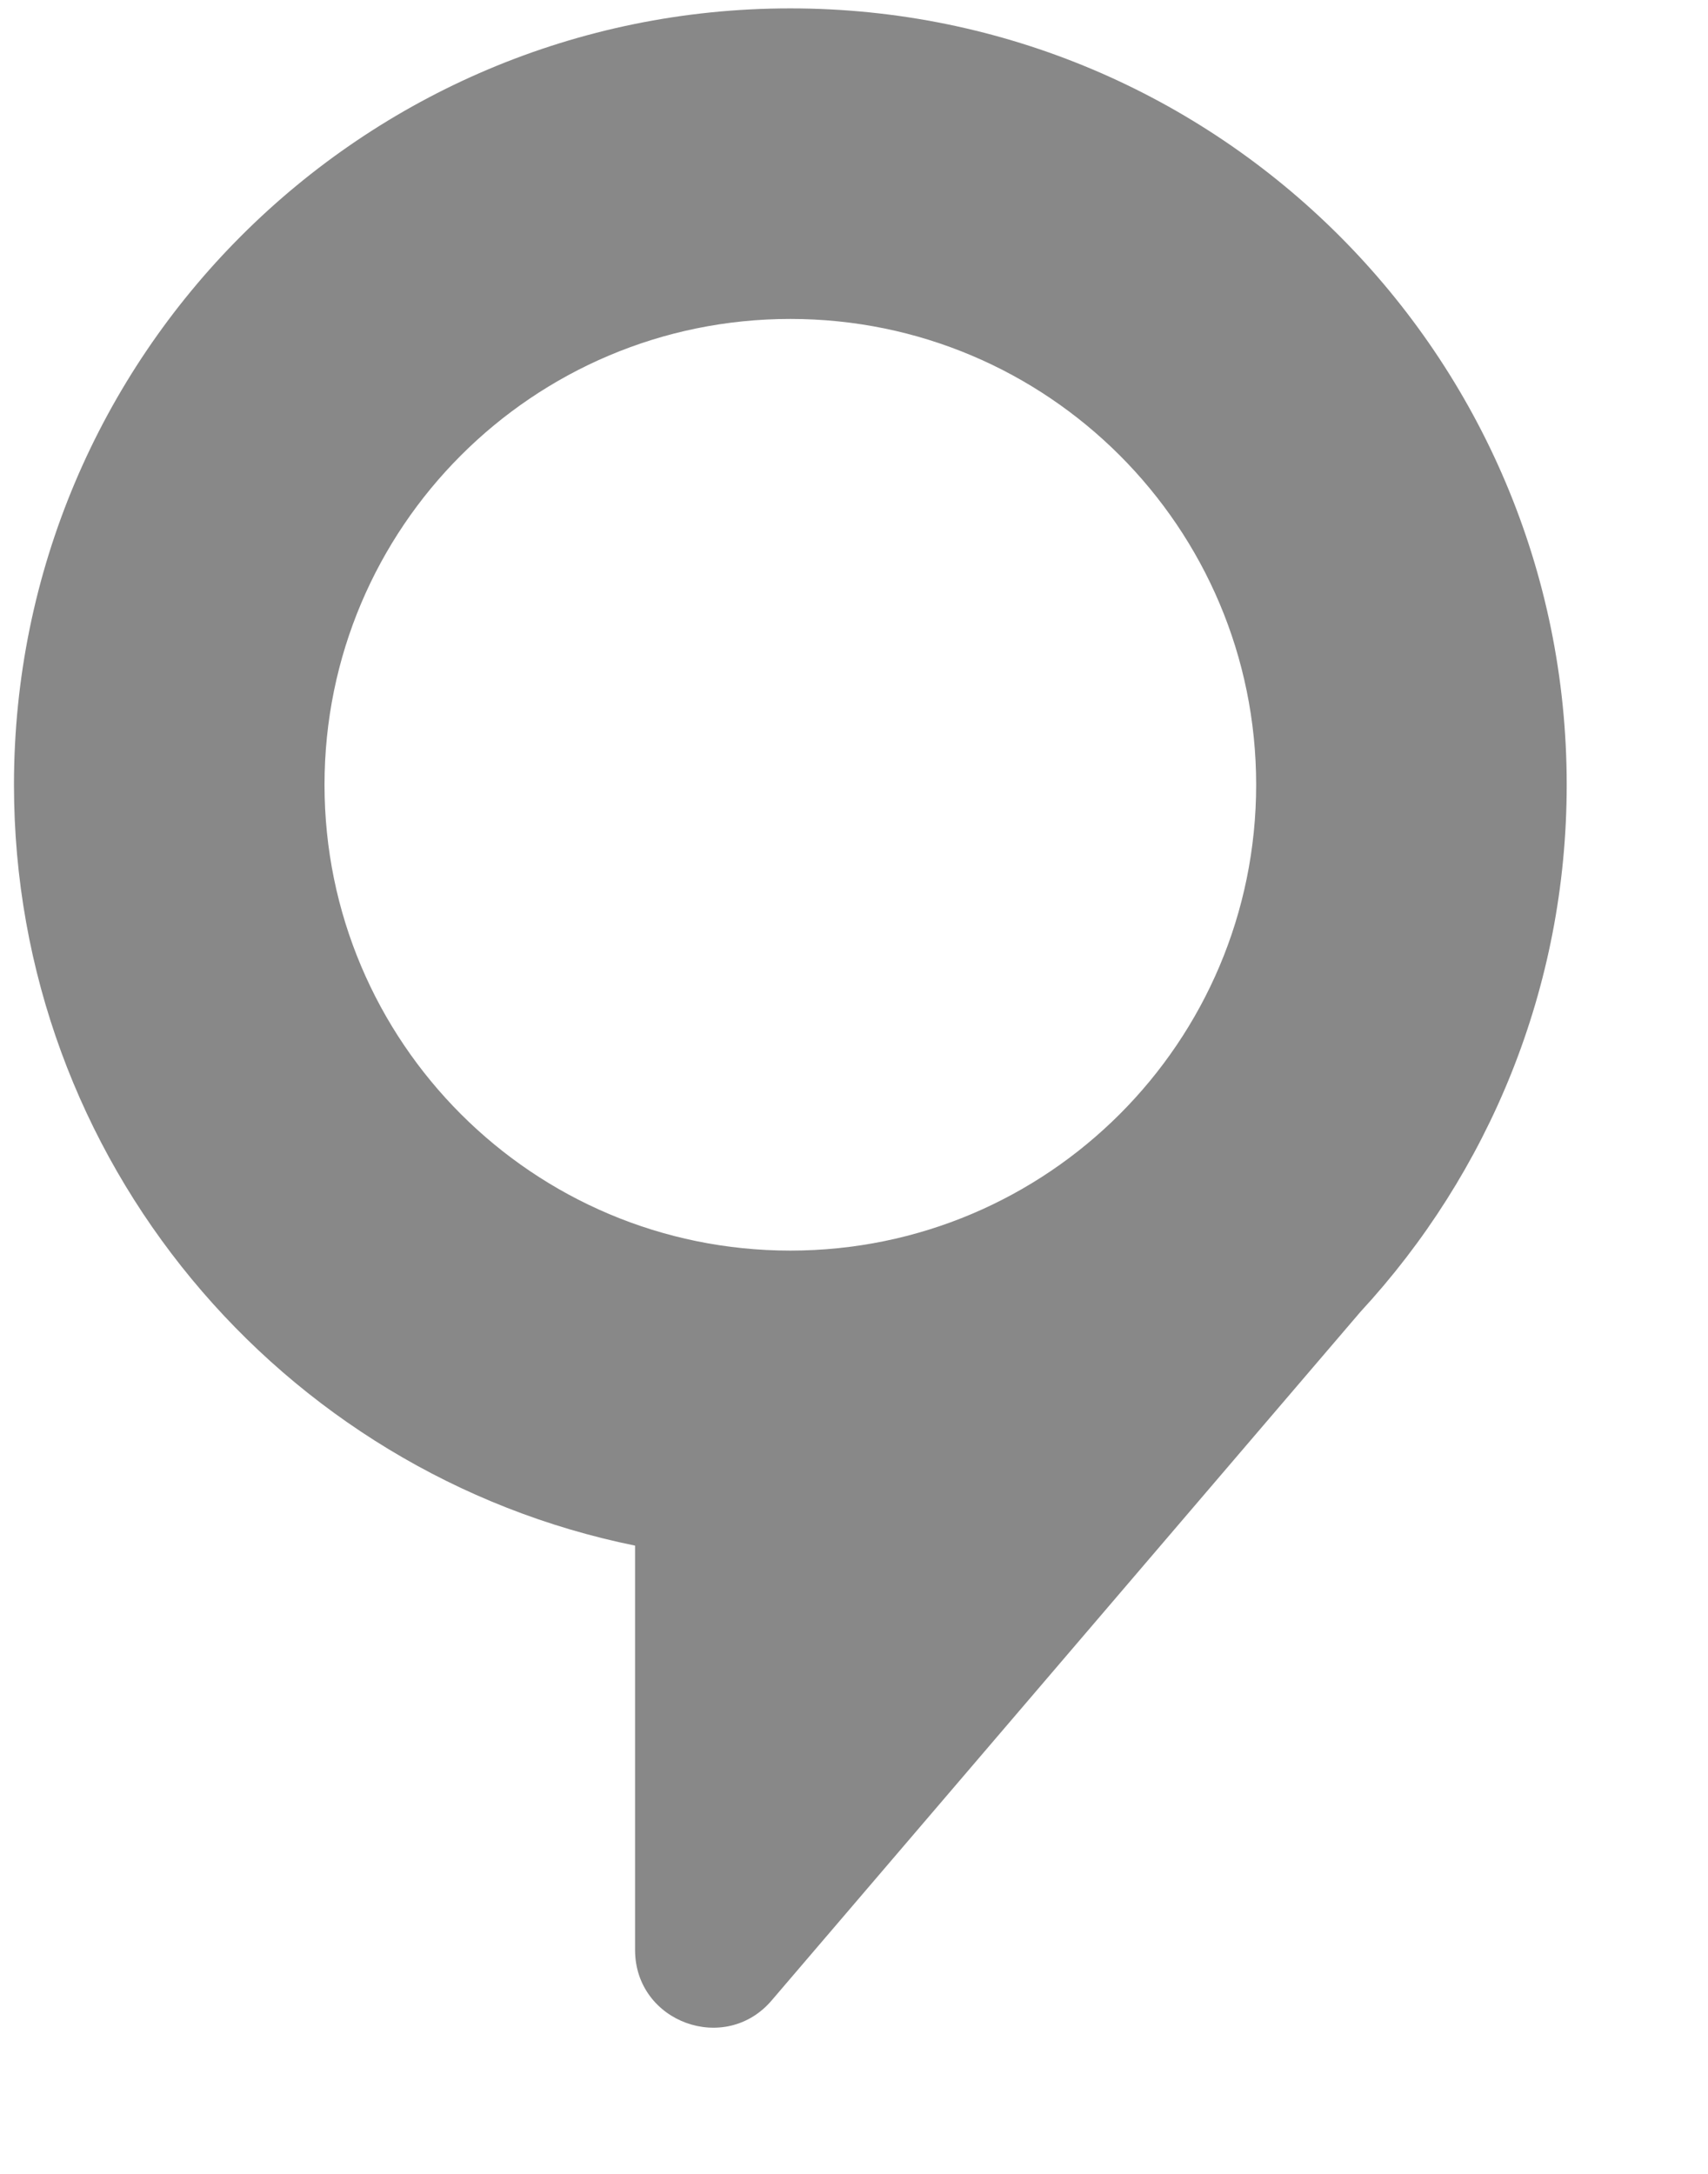 <svg width="11" height="14" viewBox="0 0 11 14" fill="none" xmlns="http://www.w3.org/2000/svg">
<path fill-rule="evenodd" clip-rule="evenodd" d="M10.09 5.054C10.09 6.364 9.586 7.556 8.762 8.448L4.974 12.878C4.675 13.237 4.09 13.025 4.09 12.558V9.954C1.808 9.49 0.09 7.473 0.09 5.054C0.09 2.292 2.328 0.054 5.09 0.054C7.851 0.054 10.09 2.292 10.09 5.054ZM5.09 2.054C6.747 2.054 8.09 3.397 8.09 5.054C8.09 6.711 6.747 8.054 5.09 8.054C3.433 8.054 2.09 6.711 2.09 5.054C2.09 3.397 3.433 2.054 5.09 2.054Z" fill="#888888"/>
</svg>
